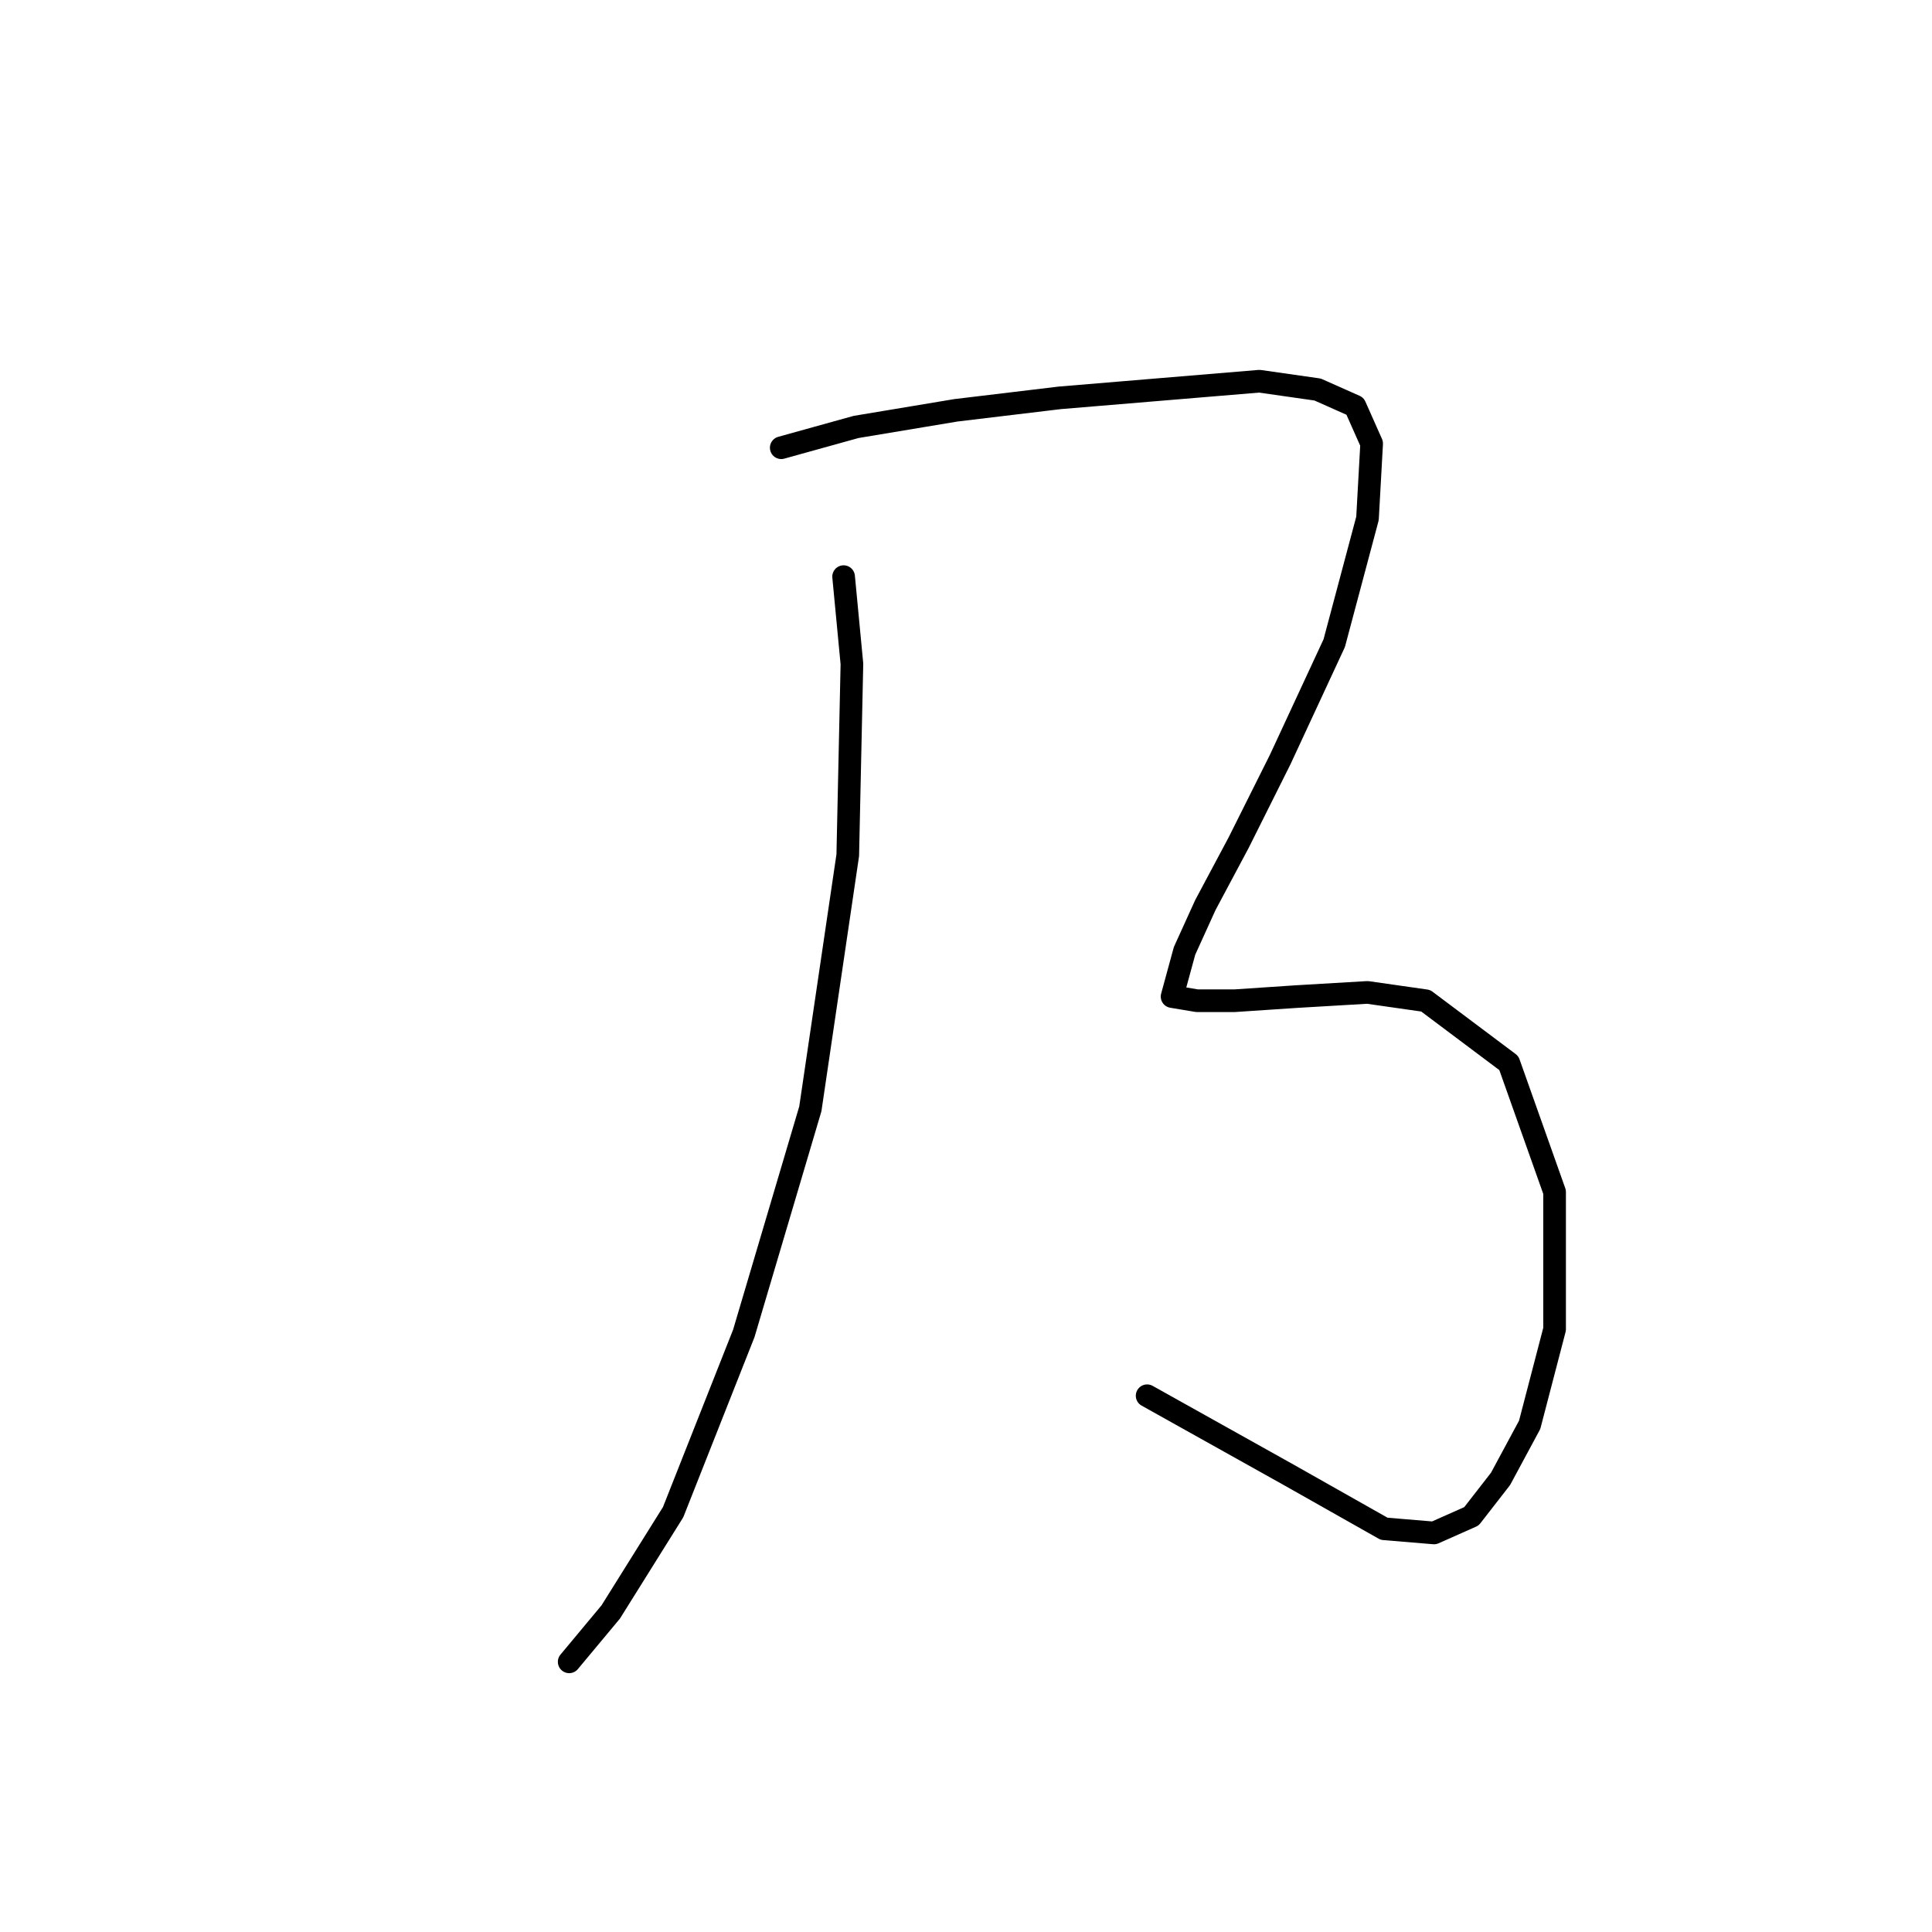 <?xml version="1.0" standalone="no"?>
    <svg width="256" height="256" xmlns="http://www.w3.org/2000/svg" version="1.1">
    <polyline stroke="black" stroke-width="3" stroke-linecap="round" fill="transparent" stroke-linejoin="round" points="111.782 76.406 112.884 87.976 112.333 113.319 107.374 146.927 98.559 176.677 89.193 200.368 80.929 213.59 75.42 220.202 75.42 220.202 " />
        <polyline stroke="black" stroke-width="3" stroke-linecap="round" fill="transparent" stroke-linejoin="round" points="103.518 59.327 113.435 56.573 126.657 54.369 140.431 52.716 166.876 50.512 174.589 51.614 179.547 53.818 181.751 58.776 181.2 68.693 176.793 85.221 169.63 100.648 164.121 111.667 159.714 119.931 156.959 125.991 155.306 132.051 158.612 132.602 163.57 132.602 171.834 132.051 181.2 131.5 188.913 132.602 199.932 140.866 205.992 157.946 205.992 176.127 202.687 188.798 198.83 195.96 194.974 200.919 190.015 203.123 183.404 202.572 170.732 195.409 152 184.942 152 184.942 " />
        </svg>